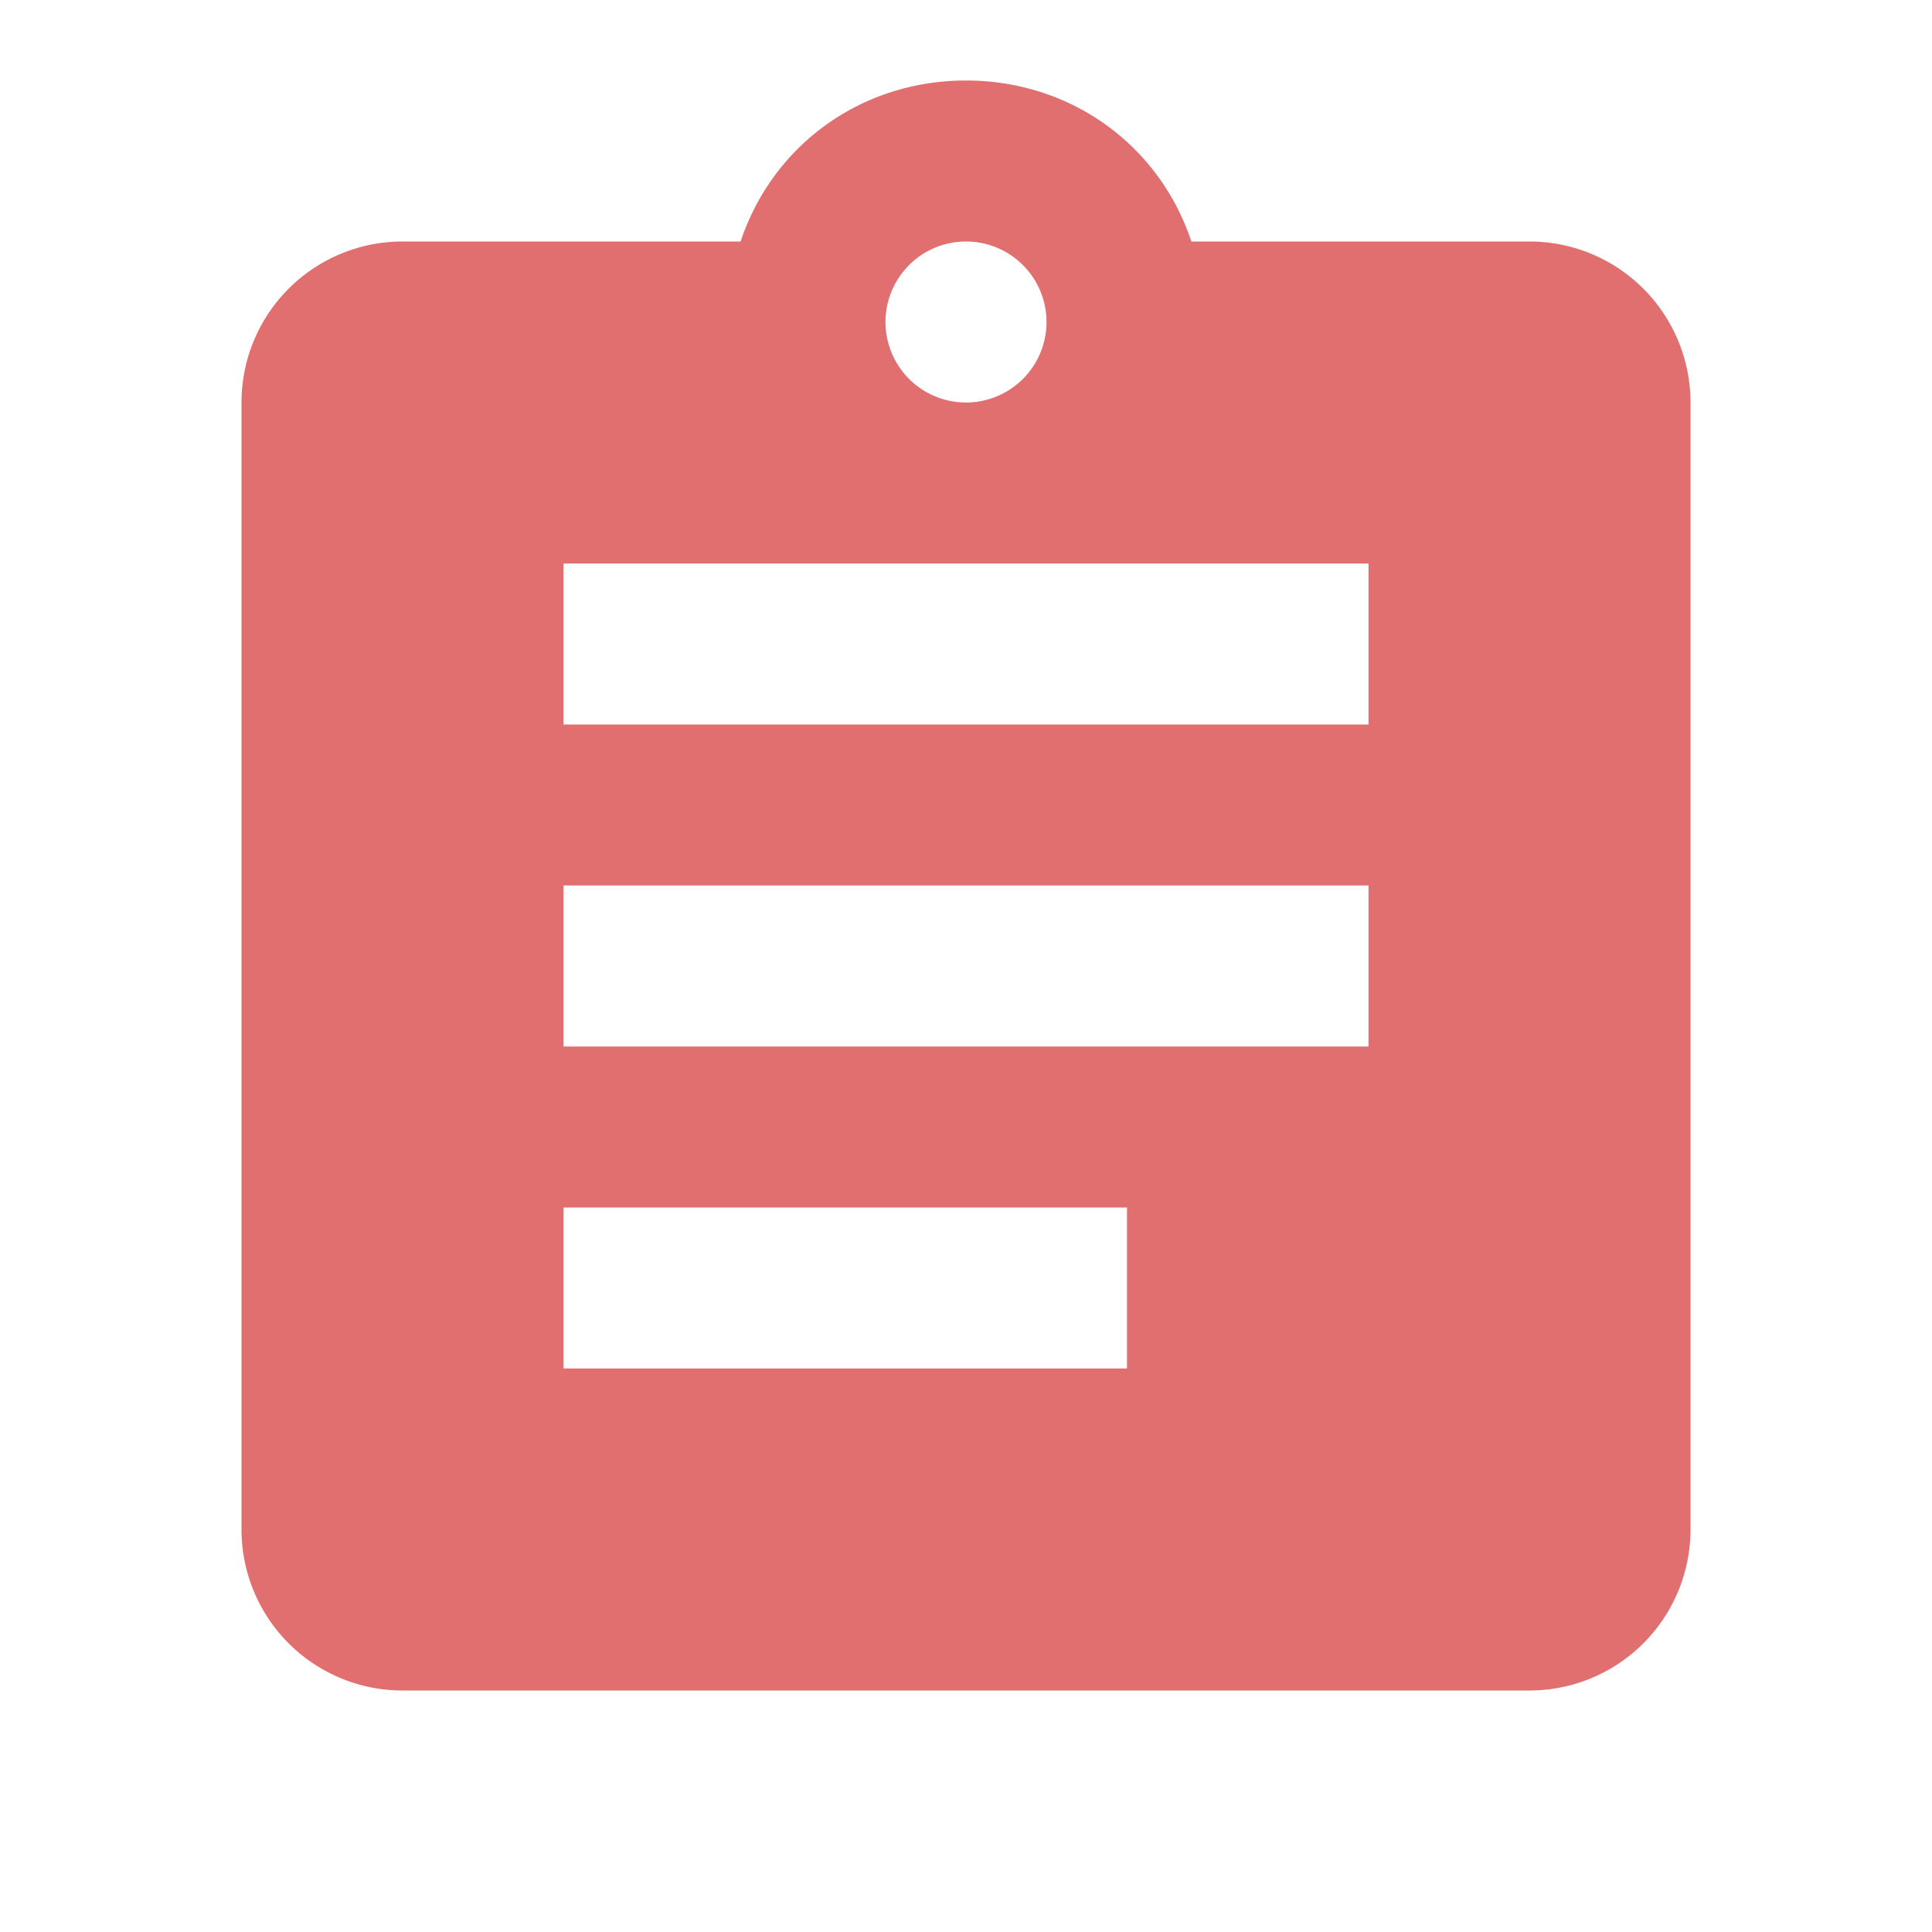 <svg fill="#e16f6f" xmlns="http://www.w3.org/2000/svg" width="24" height="24" viewBox="0 0 24 24">
<path d="M17 9H7V7H17M17 13H7V11H17M14 17H7V15H14M12 3A1 1 0 0 1 13 4 1 1 0 0 1 12 5 1 1 0 0 1 11 4 1 1 0 0 1 12 3M19 3H14.8C14.4 1.8 13.3 1 12 1 10.7 1 9.6 1.8 9.2 3H5A2 2 0 0 0 3 5V19A2 2 0 0 0 5 21H19A2 2 0 0 0 21 19V5A2 2 0 0 0 19 3Z"/>
</svg>